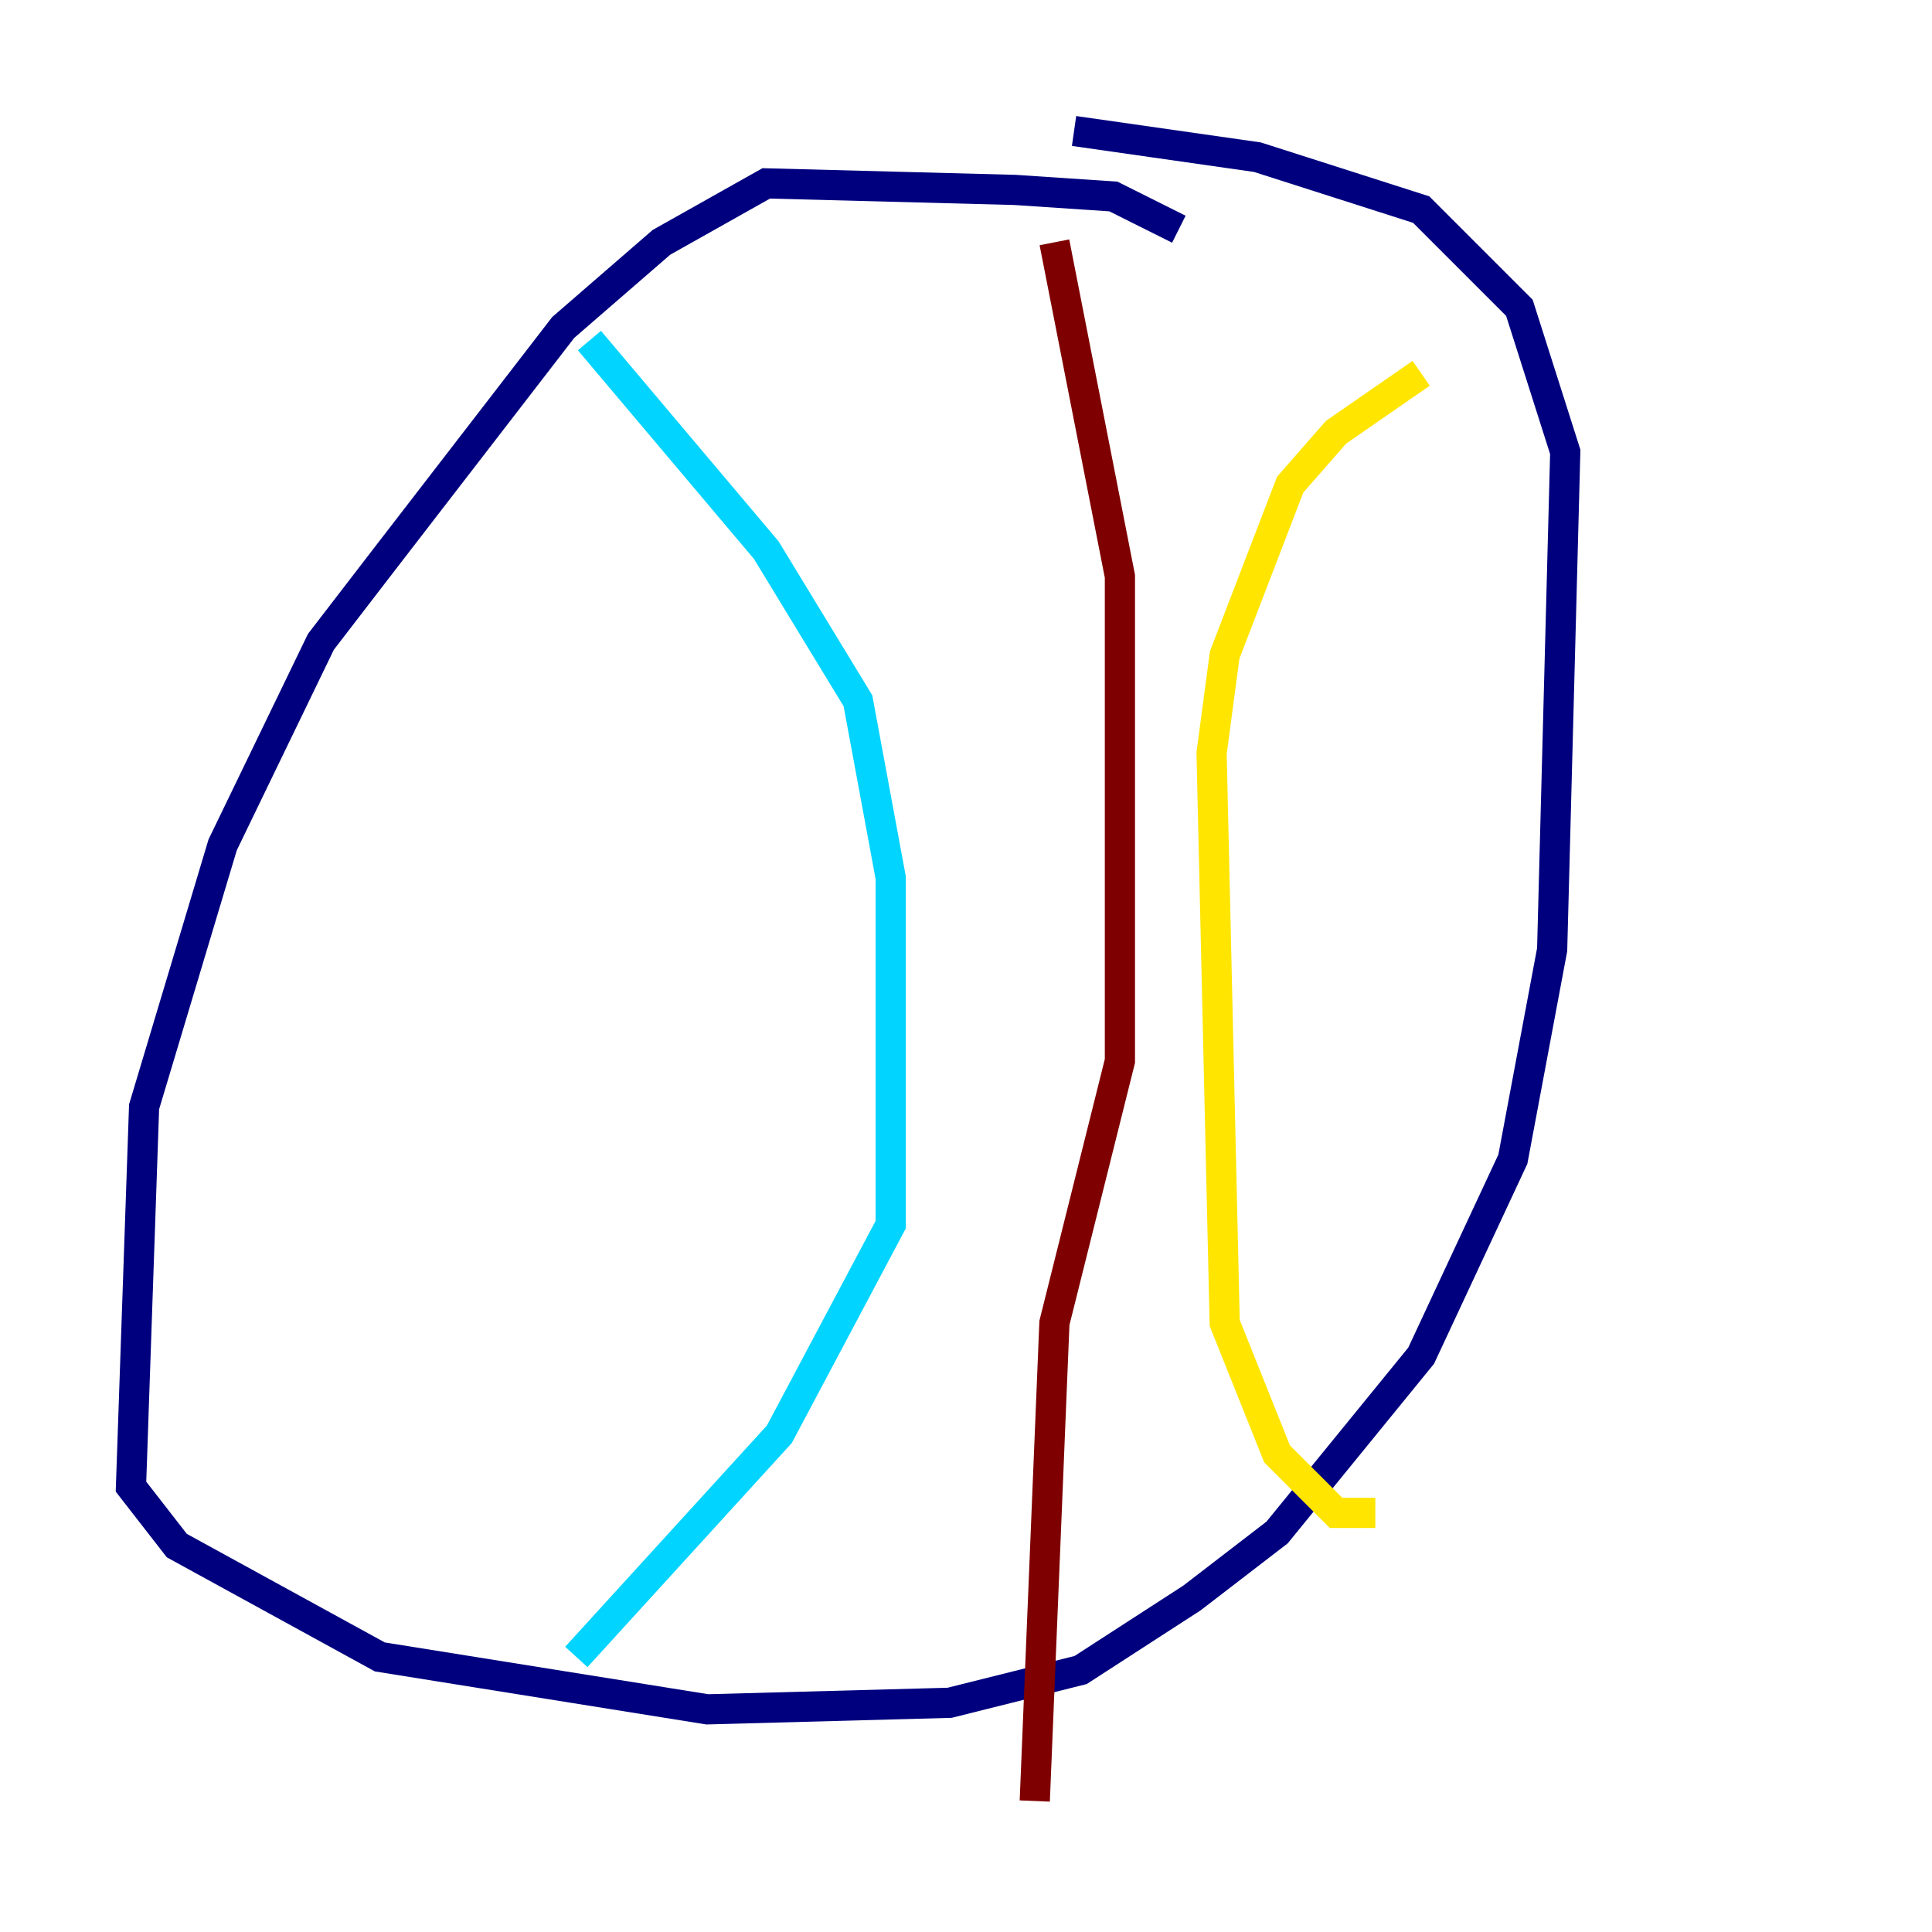 <?xml version="1.0" encoding="utf-8" ?>
<svg baseProfile="tiny" height="128" version="1.2" viewBox="0,0,128,128" width="128" xmlns="http://www.w3.org/2000/svg" xmlns:ev="http://www.w3.org/2001/xml-events" xmlns:xlink="http://www.w3.org/1999/xlink"><defs /><polyline fill="none" points="78.102,15.186 73.763,13.017 67.254,12.583 50.766,12.149 43.824,16.054 37.315,21.695 25.6,36.881 21.261,42.522 14.752,55.973 9.546,73.329 8.678,98.495 11.715,102.4 25.166,109.776 46.861,113.248 62.915,112.814 71.593,110.644 78.969,105.871 84.61,101.532 94.156,89.817 100.231,76.8 102.834,62.915 103.702,29.939 100.664,20.393 94.156,13.885 83.308,10.414 71.159,8.678" stroke="#00007f" stroke-width="2" /><polyline fill="none" points="39.051,22.563 50.766,36.447 56.841,46.427 59.01,58.142 59.01,81.139 51.634,95.024 38.183,109.776" stroke="#00d4ff" stroke-width="2" /><polyline fill="none" points="94.156,24.732 88.515,28.637 85.478,32.108 81.139,43.39 80.271,49.898 81.139,87.647 84.61,96.325 88.515,100.231 91.119,100.231" stroke="#ffe500" stroke-width="2" /><polyline fill="none" points="69.858,16.054 74.197,38.183 74.197,70.291 69.858,87.647 68.556,119.322" stroke="#7f0000" stroke-width="2" /></svg>